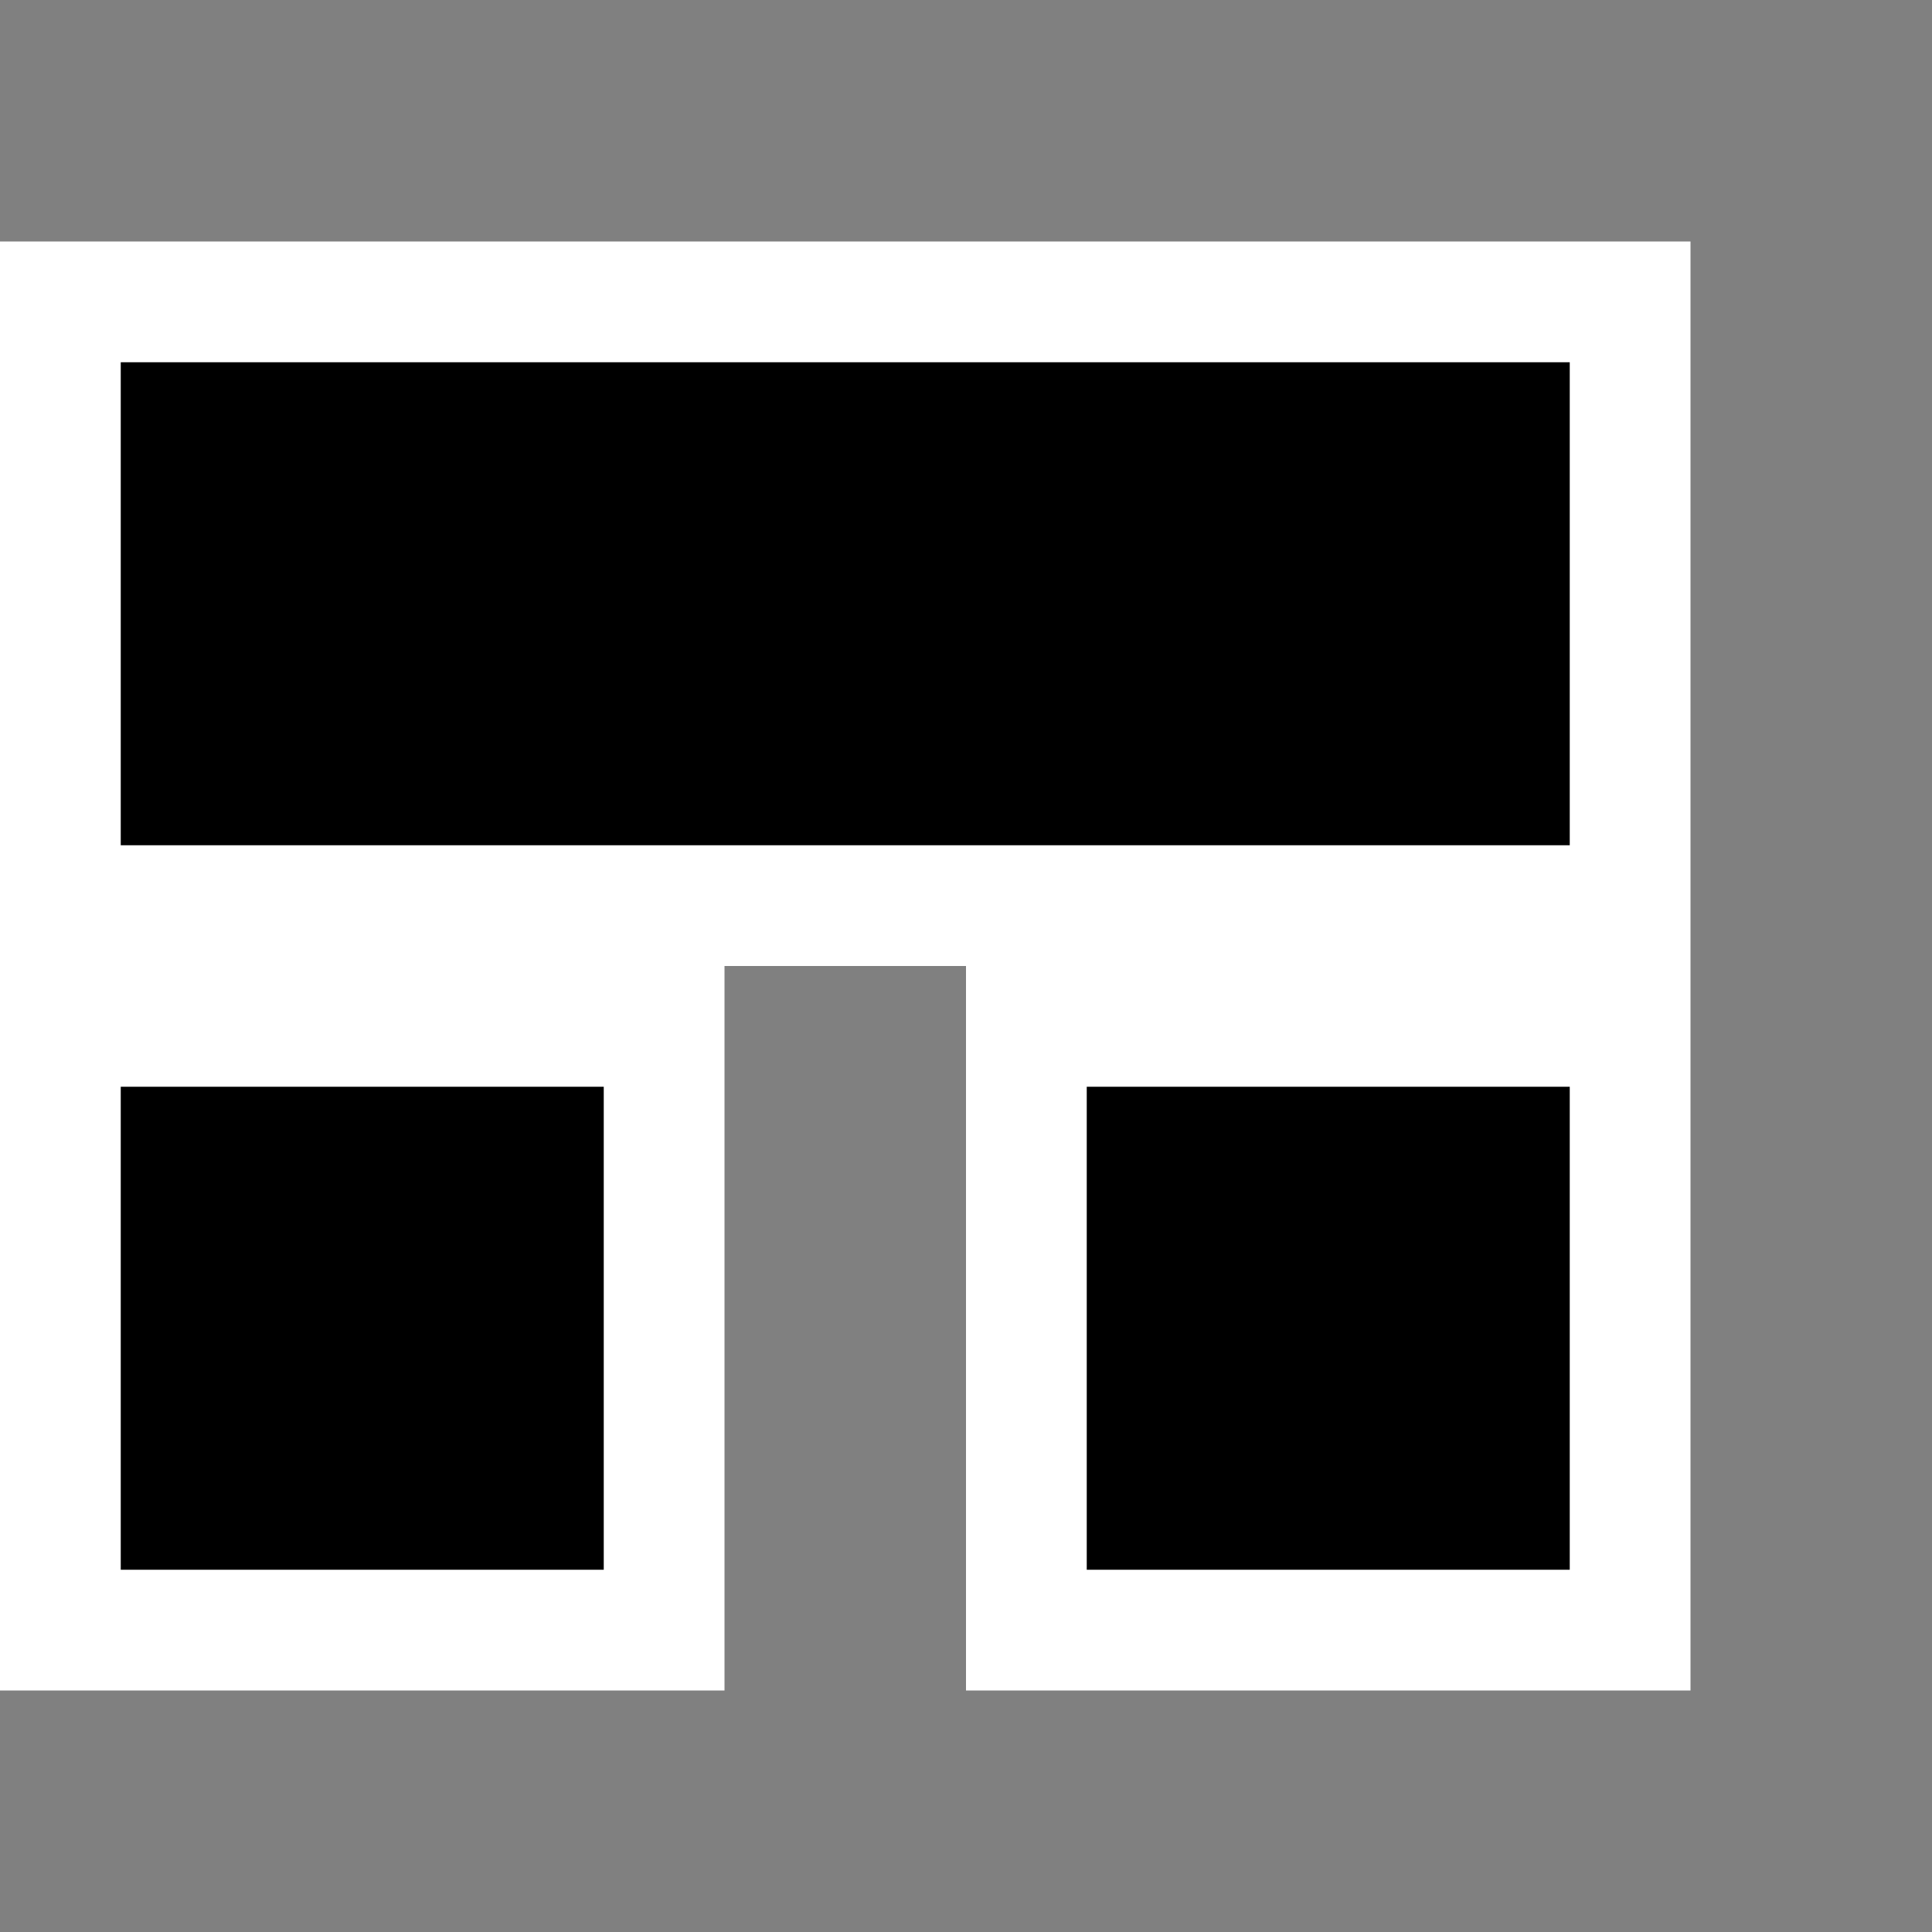 <svg xmlns="http://www.w3.org/2000/svg" viewBox="0 0 16 16"><rect x="0" y="0" width="16" height="16" fill="#808080" stroke="none"/><style>.icon-canvas-transparent{opacity:0;fill:white}.icon-vs-out{fill:white}.icon-vs-action-blue{fill:black}</style><path class="icon-canvas-transparent" d="M16 16H0V0h16v16z" id="canvas"/><path class="icon-vs-out" d="M8 14V8H6v6H0V2h14v12H8z" id="outline"/><g id="iconBg"><path class="icon-vs-action-blue" d="M9 9h4v4H9V9zm-8 4h4V9H1v4zM1 3v4h12V3H1z"/></g></svg>
